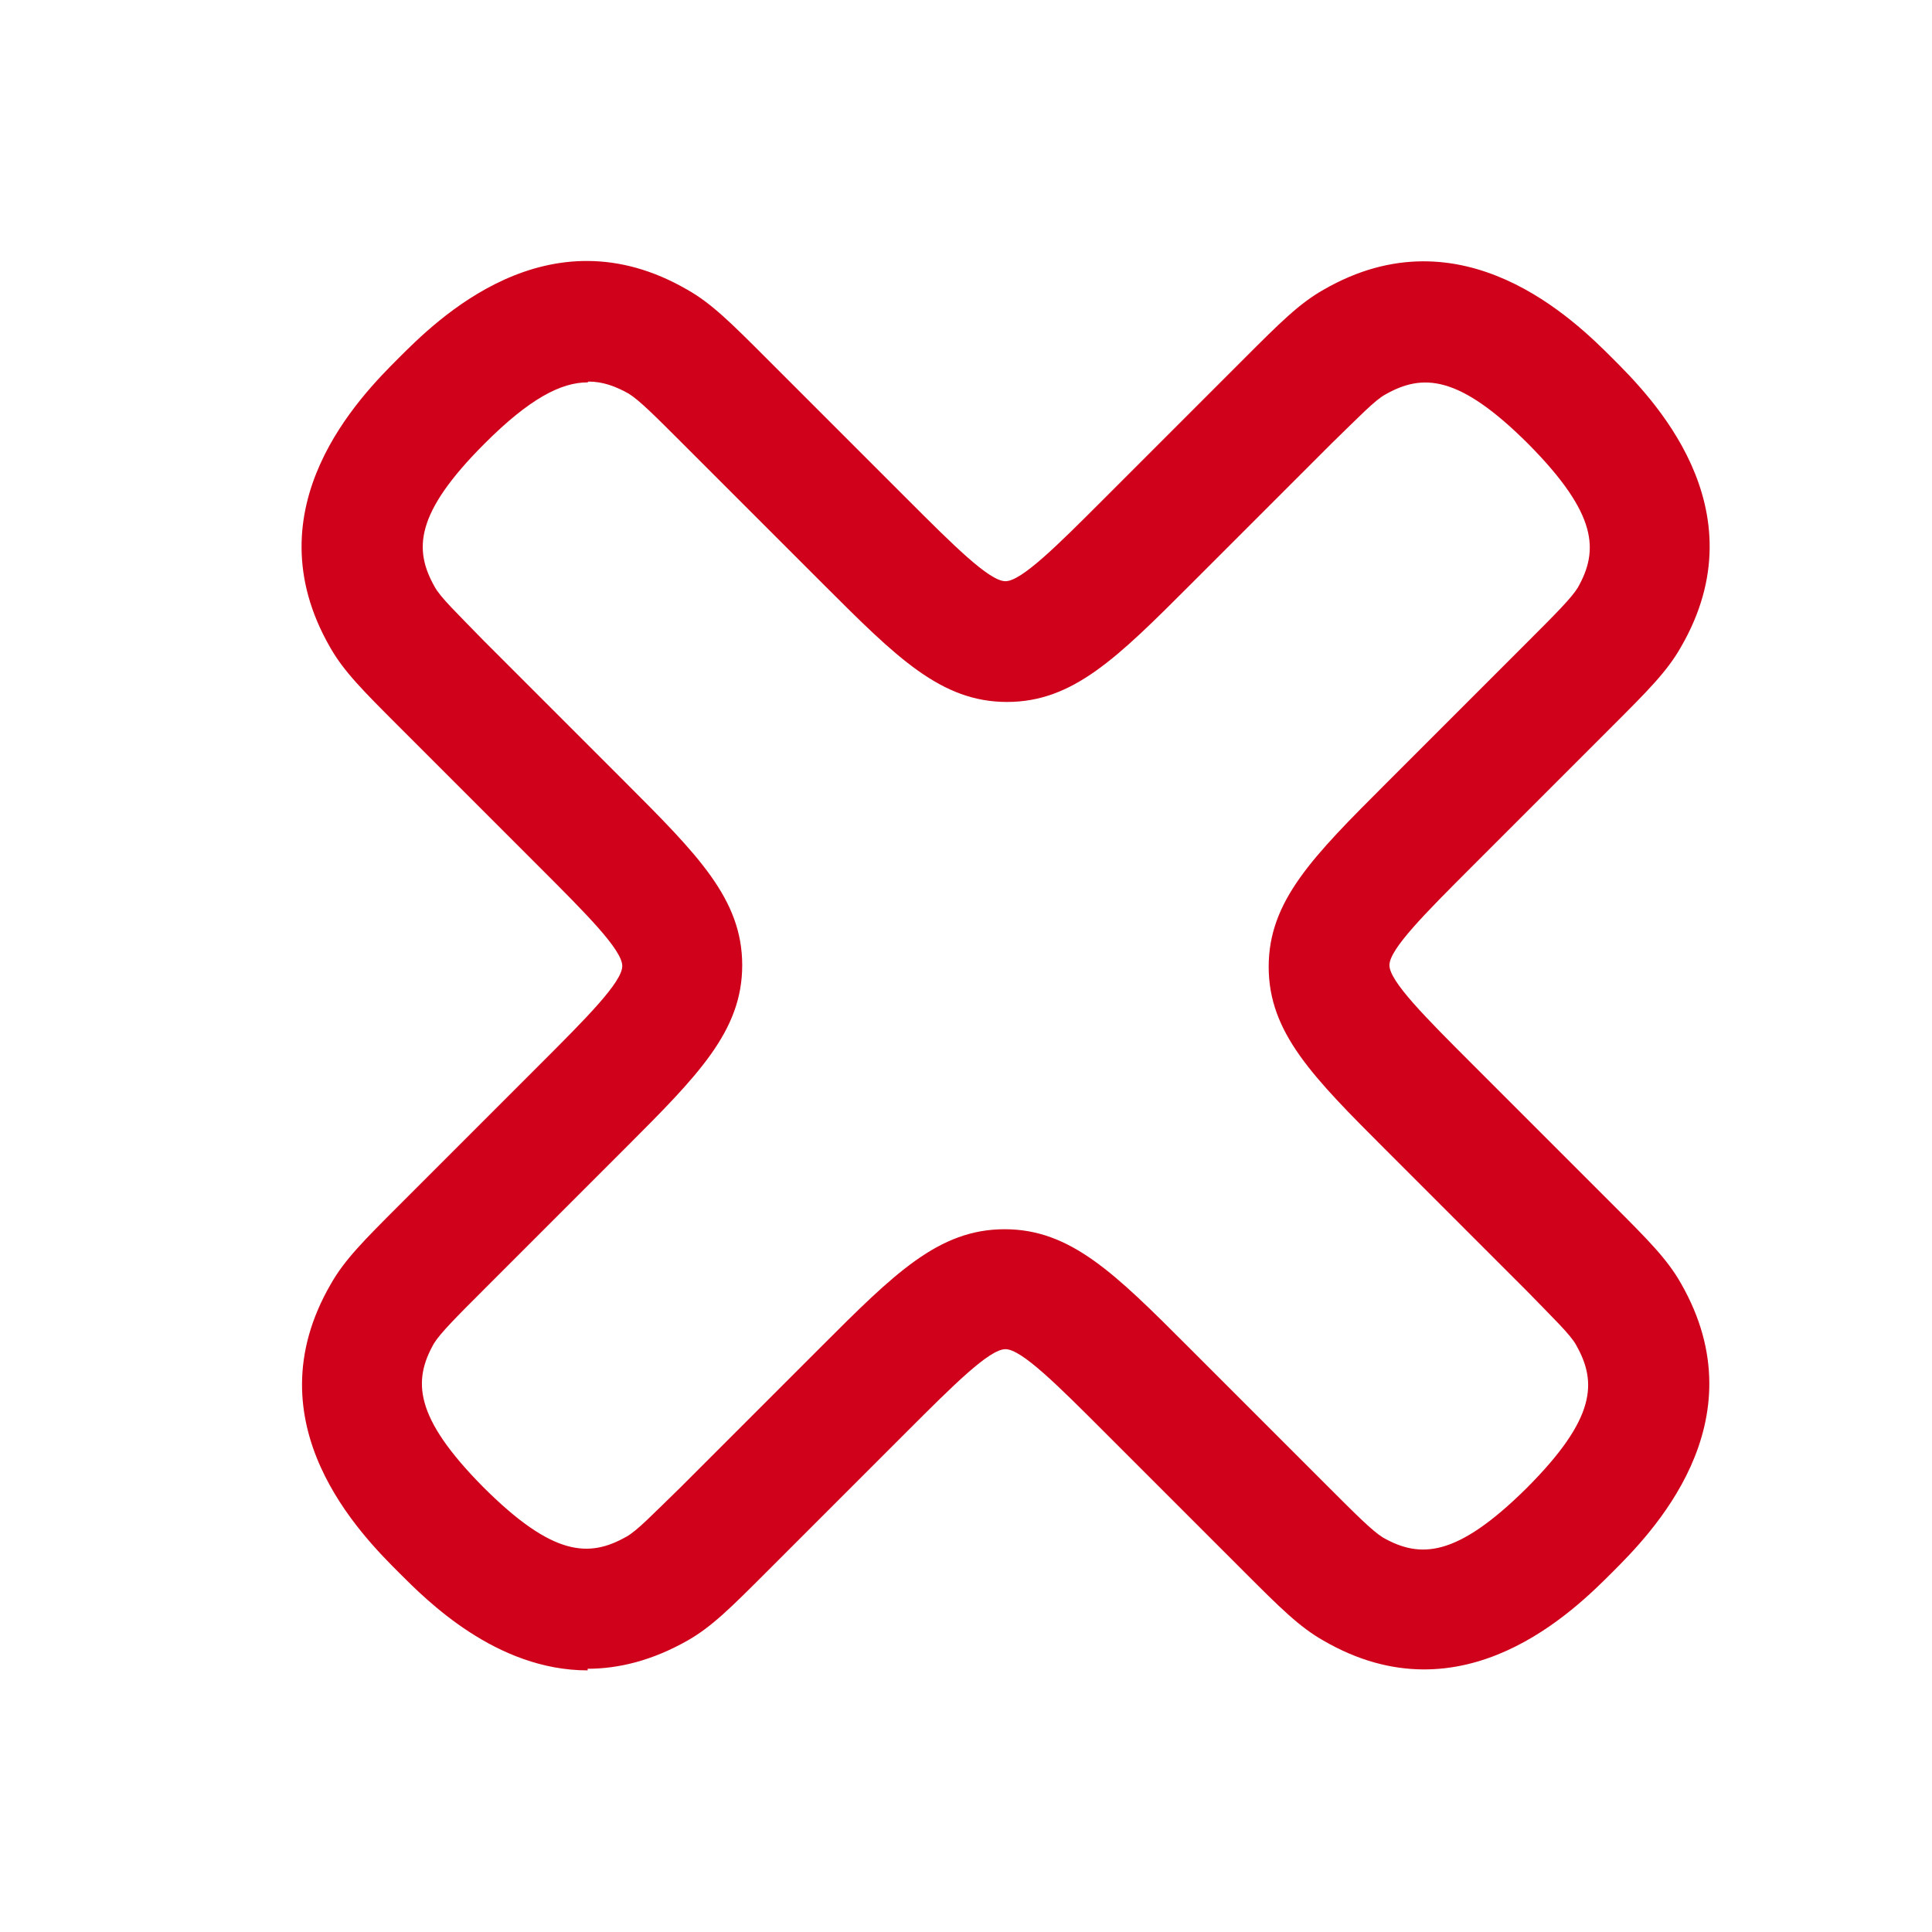 <svg xmlns="http://www.w3.org/2000/svg" viewBox="0 0 24 24" width="24" height="24" color="#d0021b" fill="none">
    <defs />
    <path fill="#d0021b" d="M7.3,20.75 C6.16,20.75 5.3,19.88 4.96,19.54 C4.5,19.08 3.1,17.69 4.11,15.95 C4.28,15.65 4.52,15.41 4.96,14.97 L6.71,13.22 C7.28,12.65 7.73,12.2 7.73,12 C7.73,11.8 7.28,11.35 6.71,10.78 L4.95,9.02 C4.51,8.58 4.27,8.34 4.1,8.04 C3.1,6.3 4.49,4.91 4.95,4.45 C5.41,3.99 6.8,2.59 8.54,3.6 C8.84,3.77 9.08,4.01 9.52,4.45 L11.27,6.2 C11.84,6.77 12.29,7.22 12.49,7.22 C12.69,7.22 13.14,6.77 13.71,6.2 L15.46,4.45 C15.9,4.01 16.14,3.77 16.44,3.6 C18.17,2.6 19.57,3.99 20.03,4.45 C20.49,4.91 21.89,6.3 20.88,8.04 C20.71,8.34 20.47,8.58 20.03,9.02 L18.28,10.77 C17.71,11.34 17.26,11.79 17.26,11.99 C17.26,12.19 17.71,12.64 18.28,13.21 L20.03,14.96 C20.47,15.4 20.71,15.64 20.88,15.94 C21.88,17.68 20.49,19.07 20.03,19.53 C19.57,19.99 18.18,21.39 16.44,20.38 C16.14,20.21 15.9,19.97 15.46,19.53 L13.71,17.78 C13.14,17.21 12.69,16.76 12.49,16.76 C12.29,16.76 11.84,17.21 11.27,17.78 L9.52,19.53 C9.08,19.97 8.84,20.21 8.54,20.38 C8.1,20.63 7.68,20.73 7.3,20.73 L7.3,20.75 Z M7.3,4.75 C6.97,4.75 6.58,4.95 6.02,5.51 C5.15,6.38 5.14,6.83 5.4,7.29 C5.47,7.42 5.68,7.62 6.01,7.96 L7.76,9.71 C8.67,10.62 9.22,11.17 9.22,11.99 C9.22,12.81 8.67,13.36 7.76,14.27 L6.01,16.02 C5.67,16.36 5.47,16.56 5.39,16.69 C5.13,17.15 5.14,17.6 6,18.47 C6.87,19.34 7.32,19.35 7.78,19.09 C7.91,19.02 8.11,18.81 8.45,18.48 L10.2,16.73 C11.11,15.82 11.66,15.27 12.48,15.27 C13.3,15.27 13.85,15.82 14.76,16.73 L16.51,18.48 C16.85,18.82 17.05,19.02 17.18,19.1 C17.64,19.36 18.09,19.35 18.96,18.49 C19.83,17.62 19.84,17.17 19.58,16.71 C19.51,16.58 19.3,16.38 18.97,16.04 L17.22,14.29 C16.31,13.38 15.76,12.83 15.76,12.01 C15.76,11.19 16.31,10.64 17.22,9.73 L18.98,7.97 C19.32,7.63 19.52,7.43 19.6,7.3 C19.86,6.84 19.85,6.39 18.99,5.52 C18.12,4.65 17.67,4.64 17.21,4.9 C17.08,4.97 16.88,5.18 16.54,5.51 L14.79,7.26 C13.88,8.17 13.33,8.72 12.51,8.72 C11.69,8.72 11.14,8.17 10.23,7.26 L8.48,5.51 C8.14,5.17 7.94,4.97 7.81,4.89 C7.65,4.8 7.49,4.74 7.31,4.74 L7.3,4.75 Z" />
</svg>